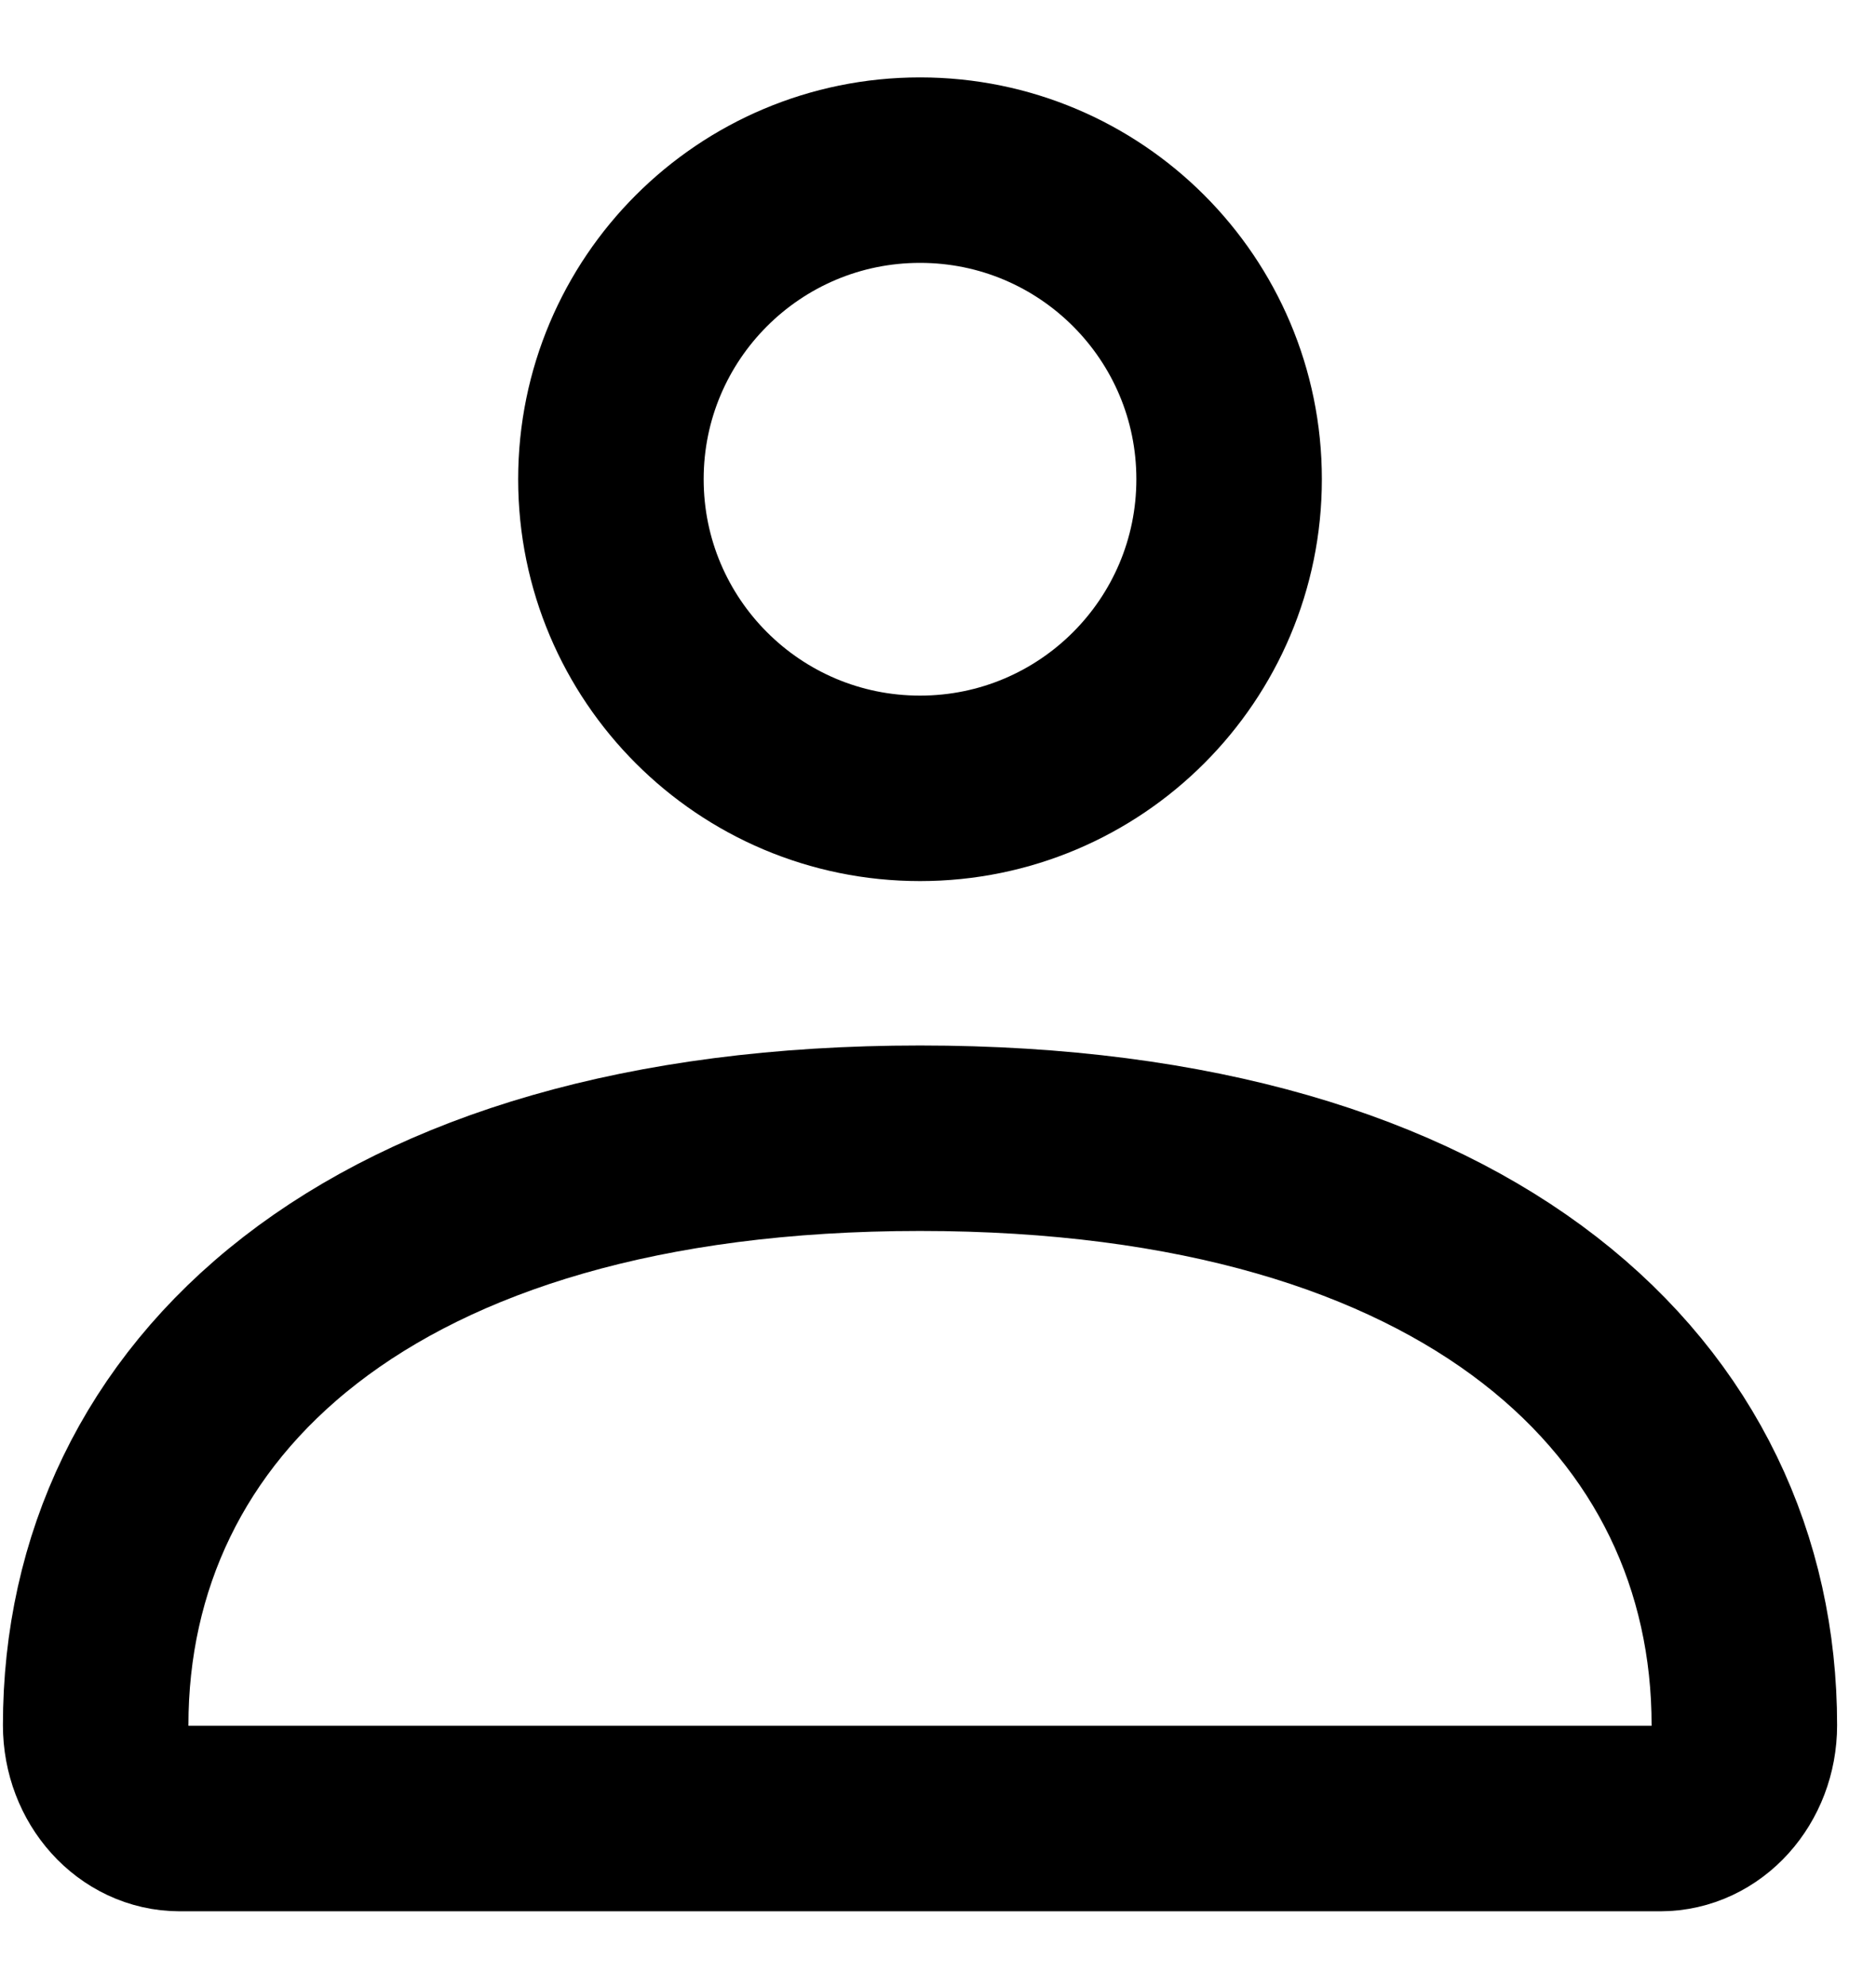 <svg width="17" height="18" viewBox="0 0 17 18" fill="none" xmlns="http://www.w3.org/2000/svg">
<path d="M0.867 15.636C0.867 12.698 3.322 10.316 8.337 10.316C13.353 10.316 15.807 12.698 15.807 15.636C15.807 16.103 15.466 16.482 15.045 16.482H1.629C1.208 16.482 0.867 16.103 0.867 15.636Z" stroke="black" stroke-width="1.681"/>
<path d="M11.138 4.343C11.138 5.891 9.884 7.145 8.337 7.145C6.79 7.145 5.536 5.891 5.536 4.343C5.536 2.796 6.79 1.542 8.337 1.542C9.884 1.542 11.138 2.796 11.138 4.343Z" stroke="black" stroke-width="1.681"/>
</svg>
